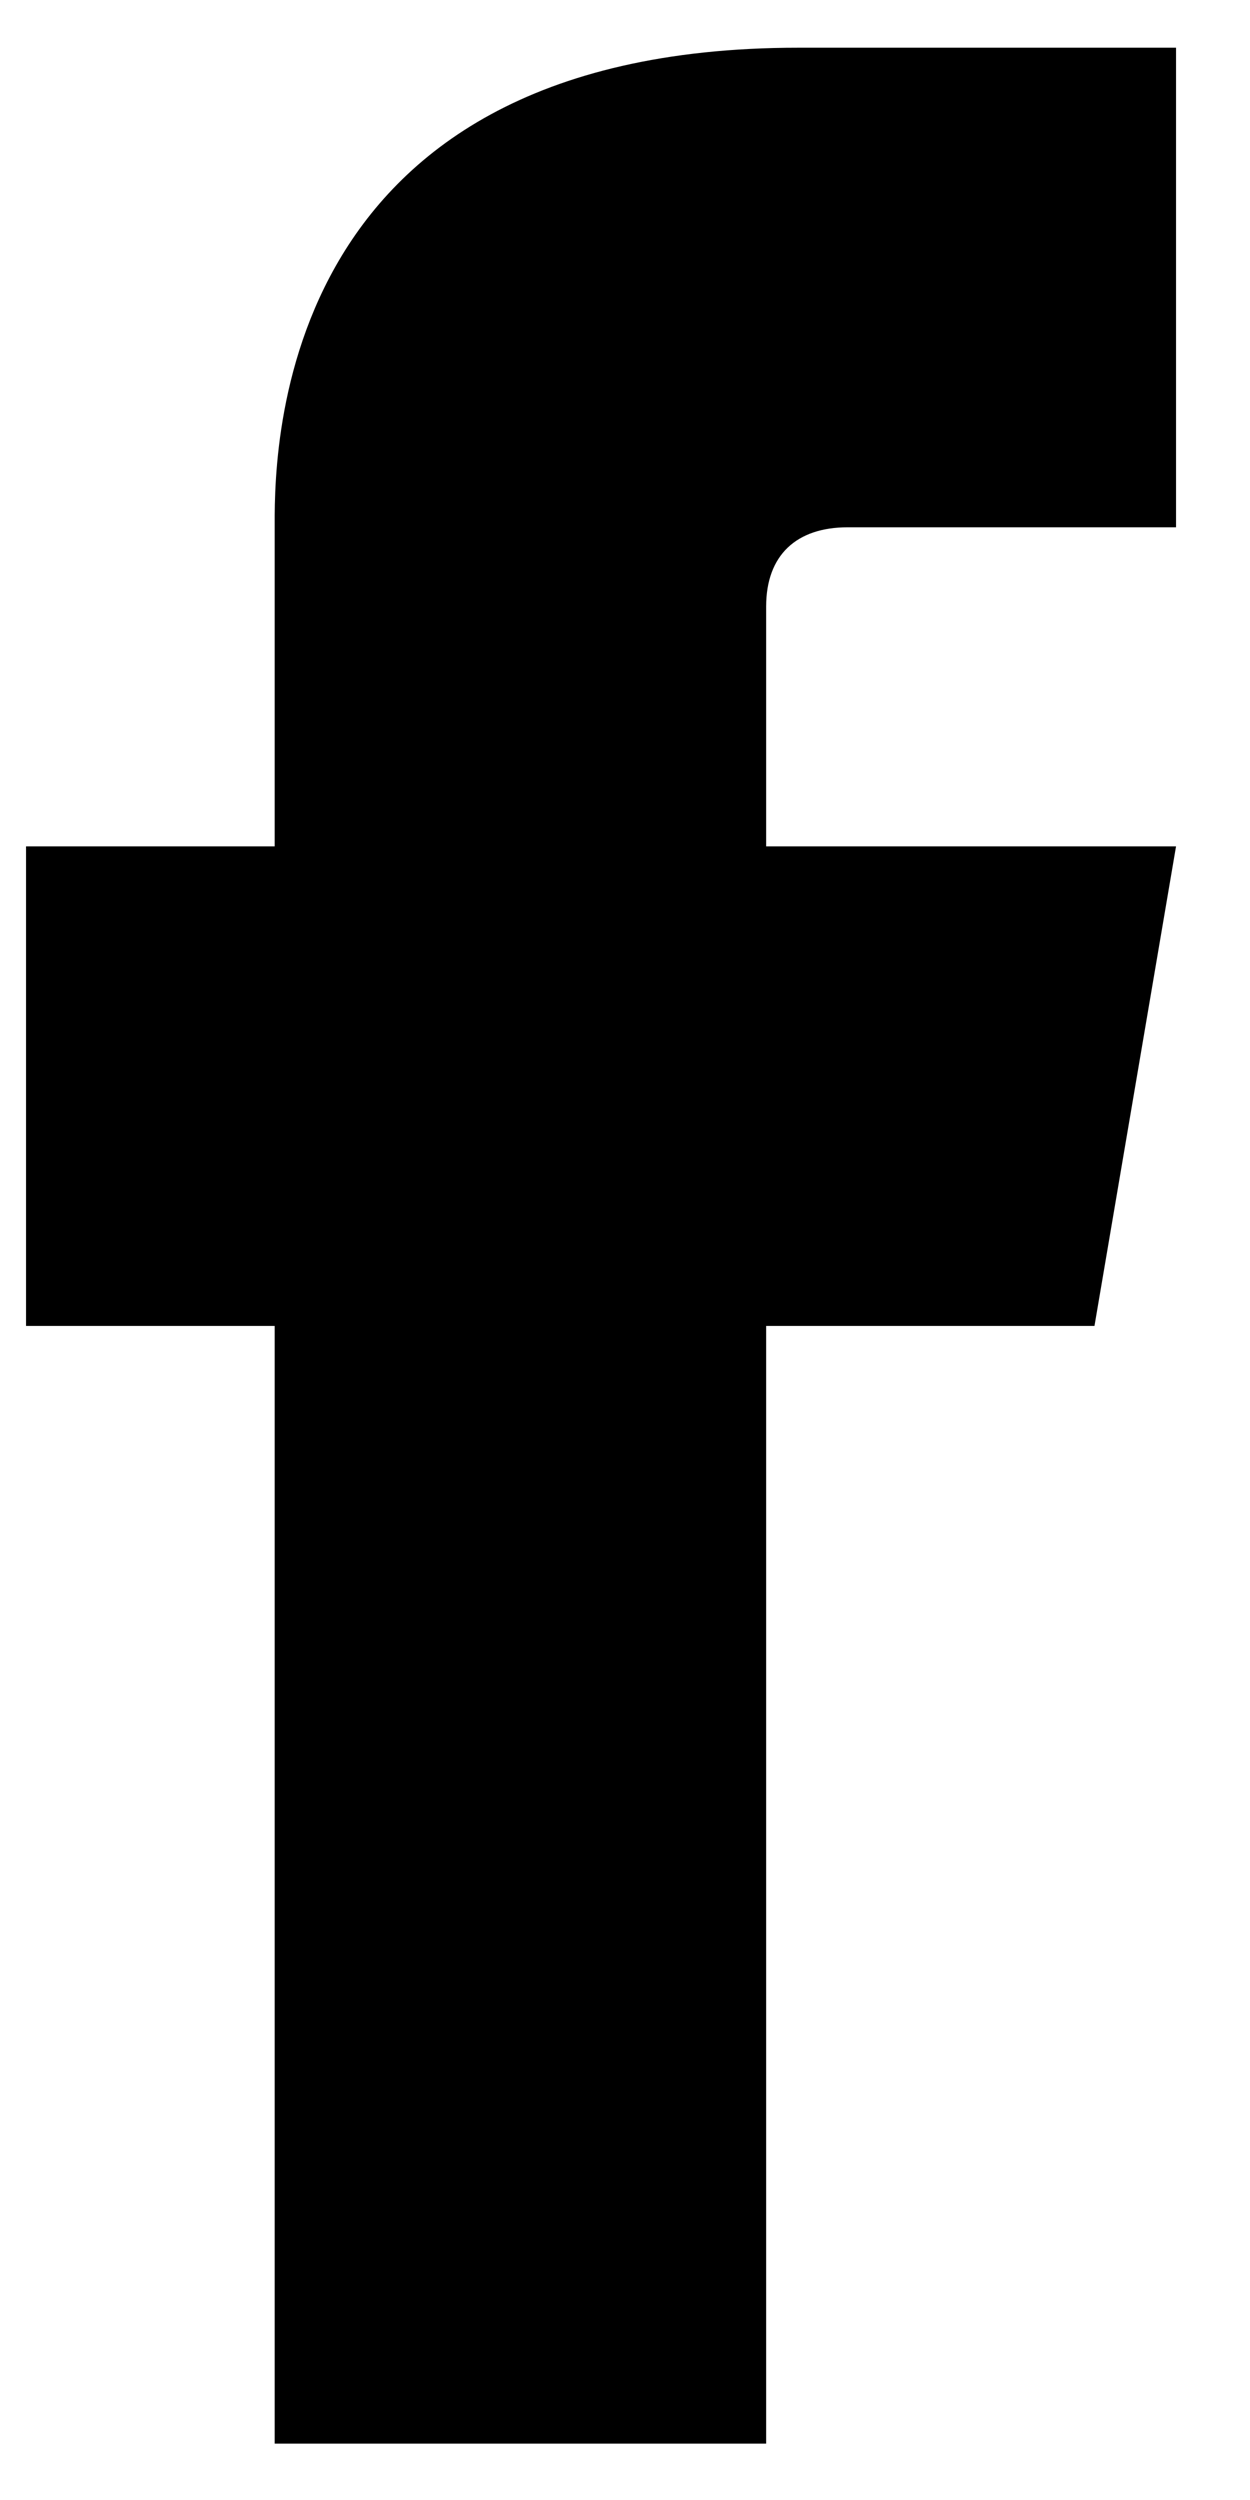 <svg width="12" height="24" viewBox="0 0 12 24" fill="none" xmlns="http://www.w3.org/2000/svg">
<g clip-path="url(#clip0_104_4)">
<path d="M8.138 5.062H11.29V0.458H7.665C2.527 0.458 2.637 4.495 2.637 5.097V8.125H0.25V12.729H2.637C2.637 17.775 2.637 23.459 2.637 23.459H7.355C7.355 23.459 7.355 17.669 7.355 12.729H10.507L11.29 8.125H7.355V5.823C7.355 5.328 7.647 5.062 8.138 5.062Z" fill="black"/>
</g>
<defs>
<clipPath id="clip0_104_4">
<rect width="12" height="24" fill="white"/>
</clipPath>
</defs>
</svg>
